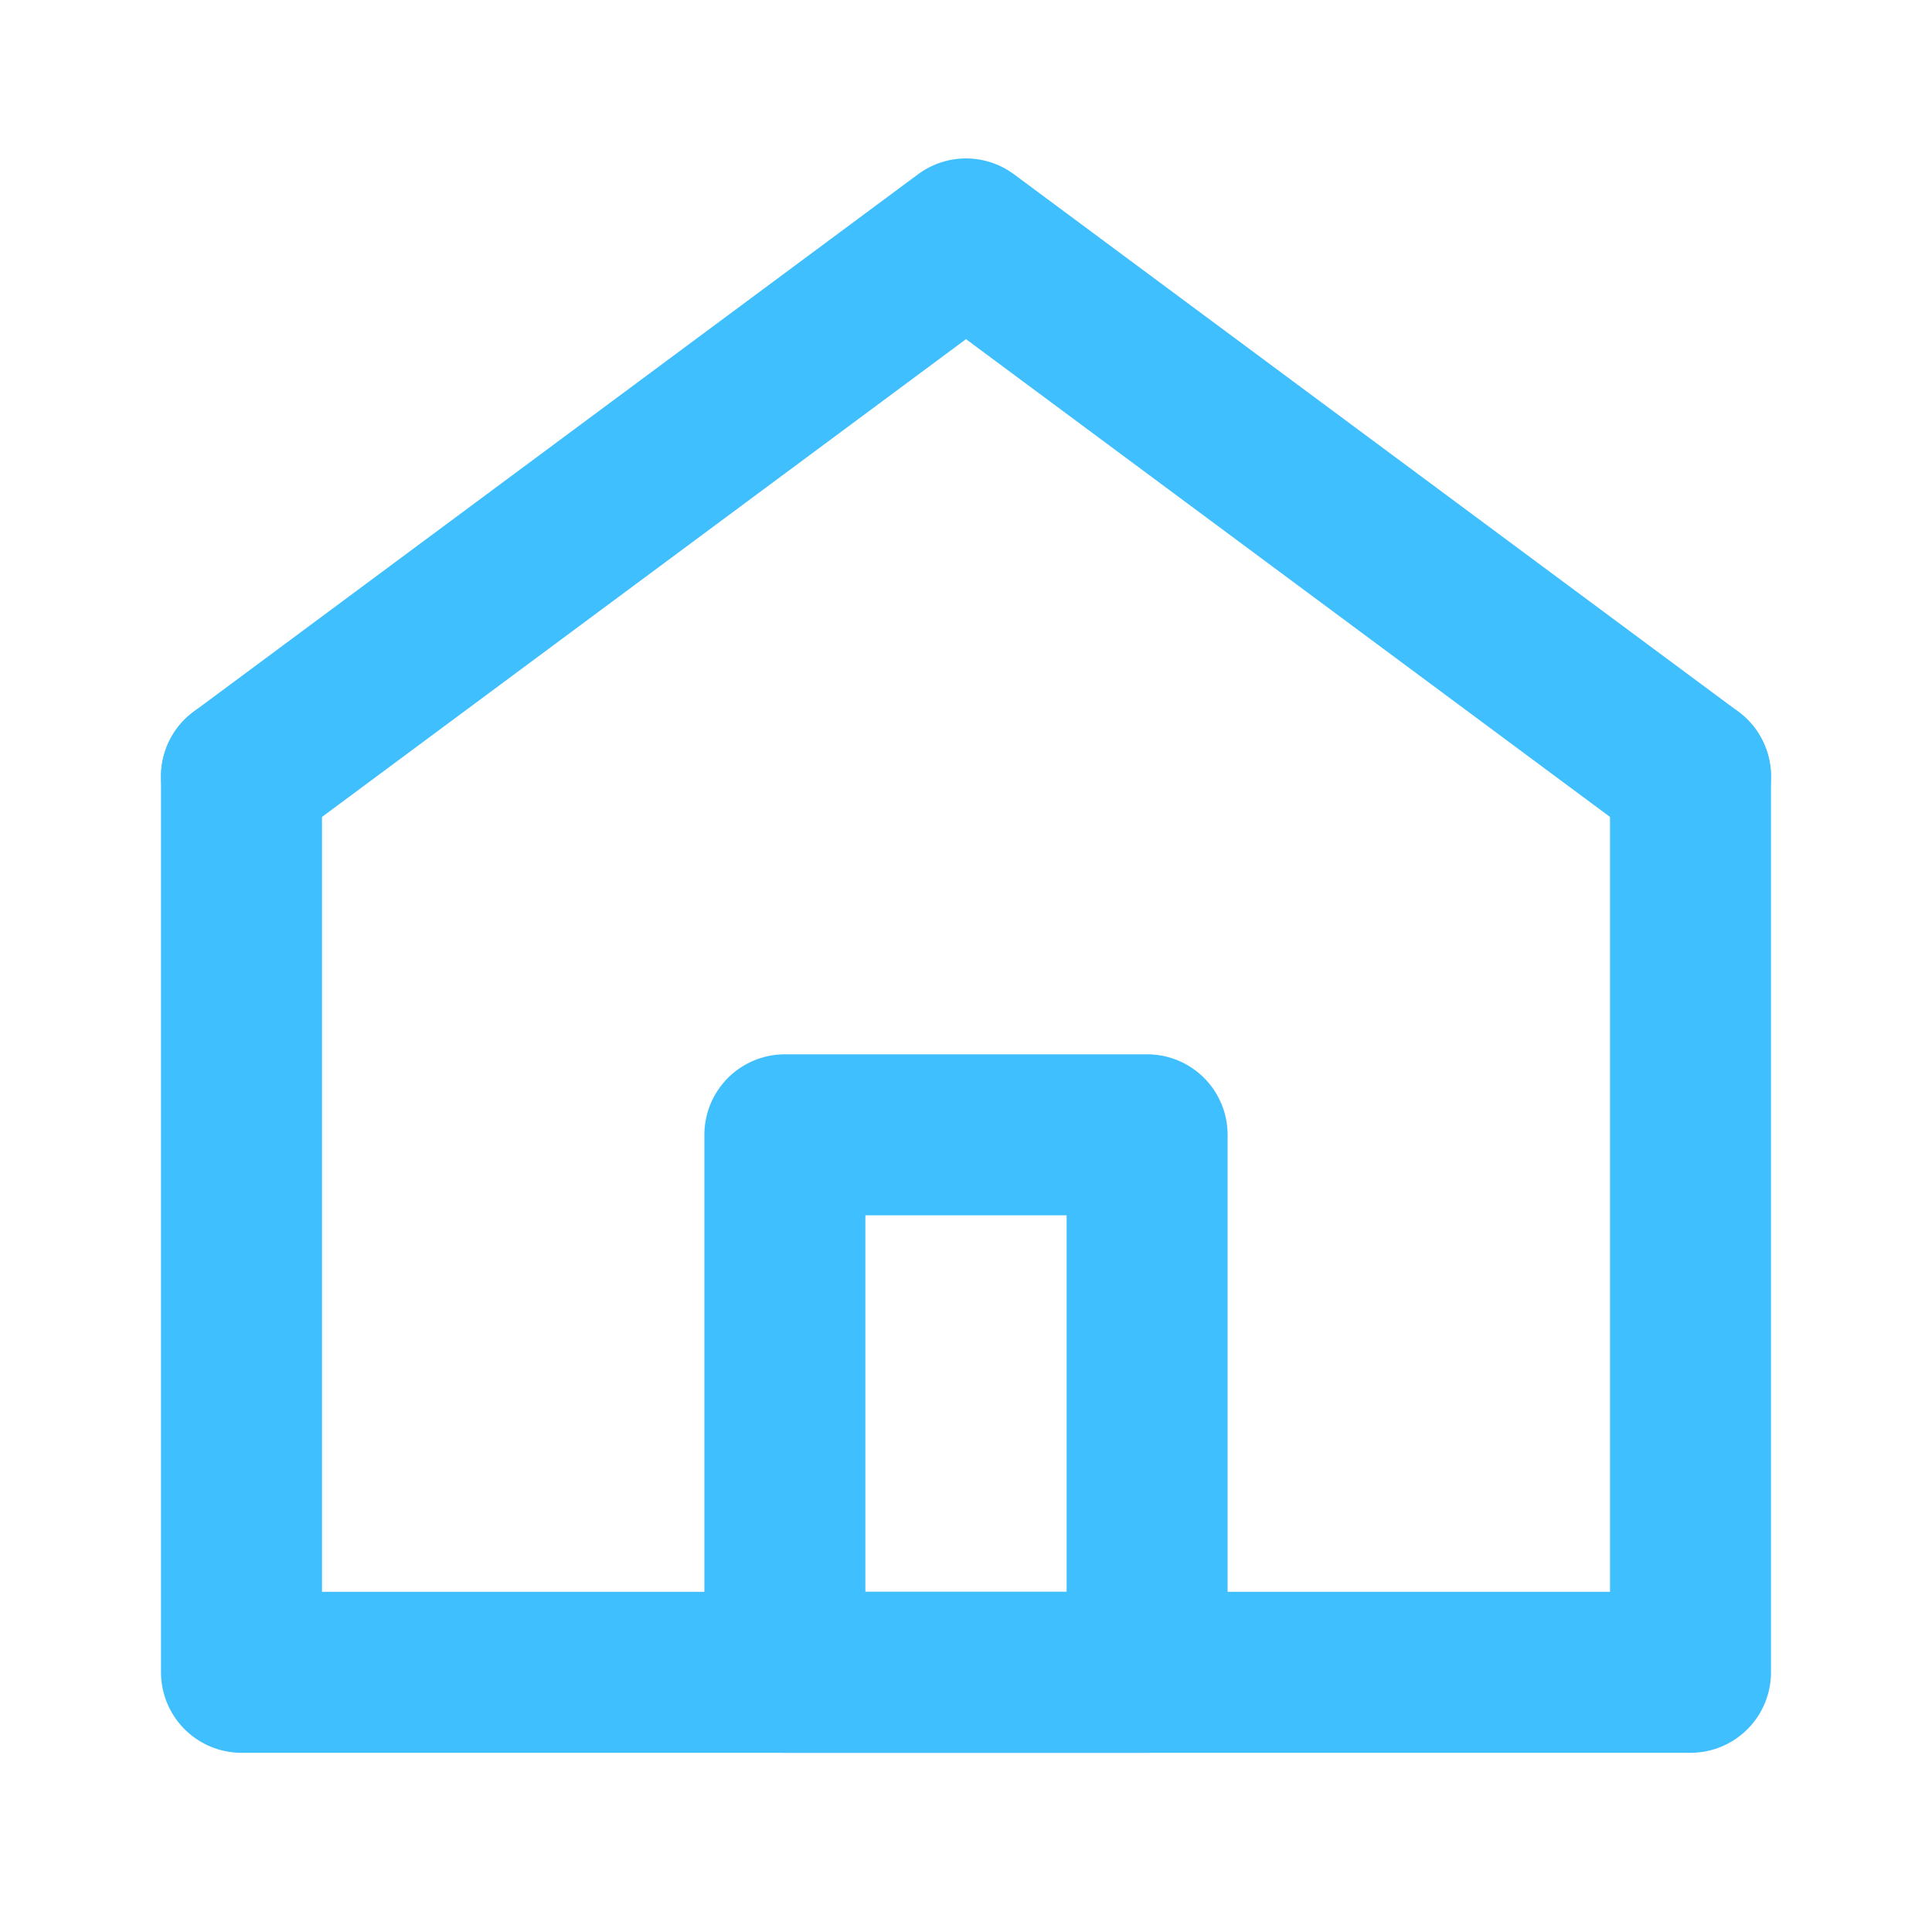 <svg width="24" height="24" viewBox="0 0 24 24" fill="none" xmlns="http://www.w3.org/2000/svg">
<path d="M3 9.645L12 2.968L21 9.645" stroke="#40BFFF" stroke-width="2" stroke-miterlimit="10" stroke-linecap="round" stroke-linejoin="round"/>
<path d="M21 9.645V20.774H3V9.645" stroke="#40BFFF" stroke-width="2" stroke-miterlimit="10" stroke-linecap="round" stroke-linejoin="round"/>
<path d="M14.25 14.097H9.75V20.774H14.25V14.097Z" stroke="#40BFFF" stroke-width="2" stroke-miterlimit="10" stroke-linecap="round" stroke-linejoin="round"/>
</svg>
